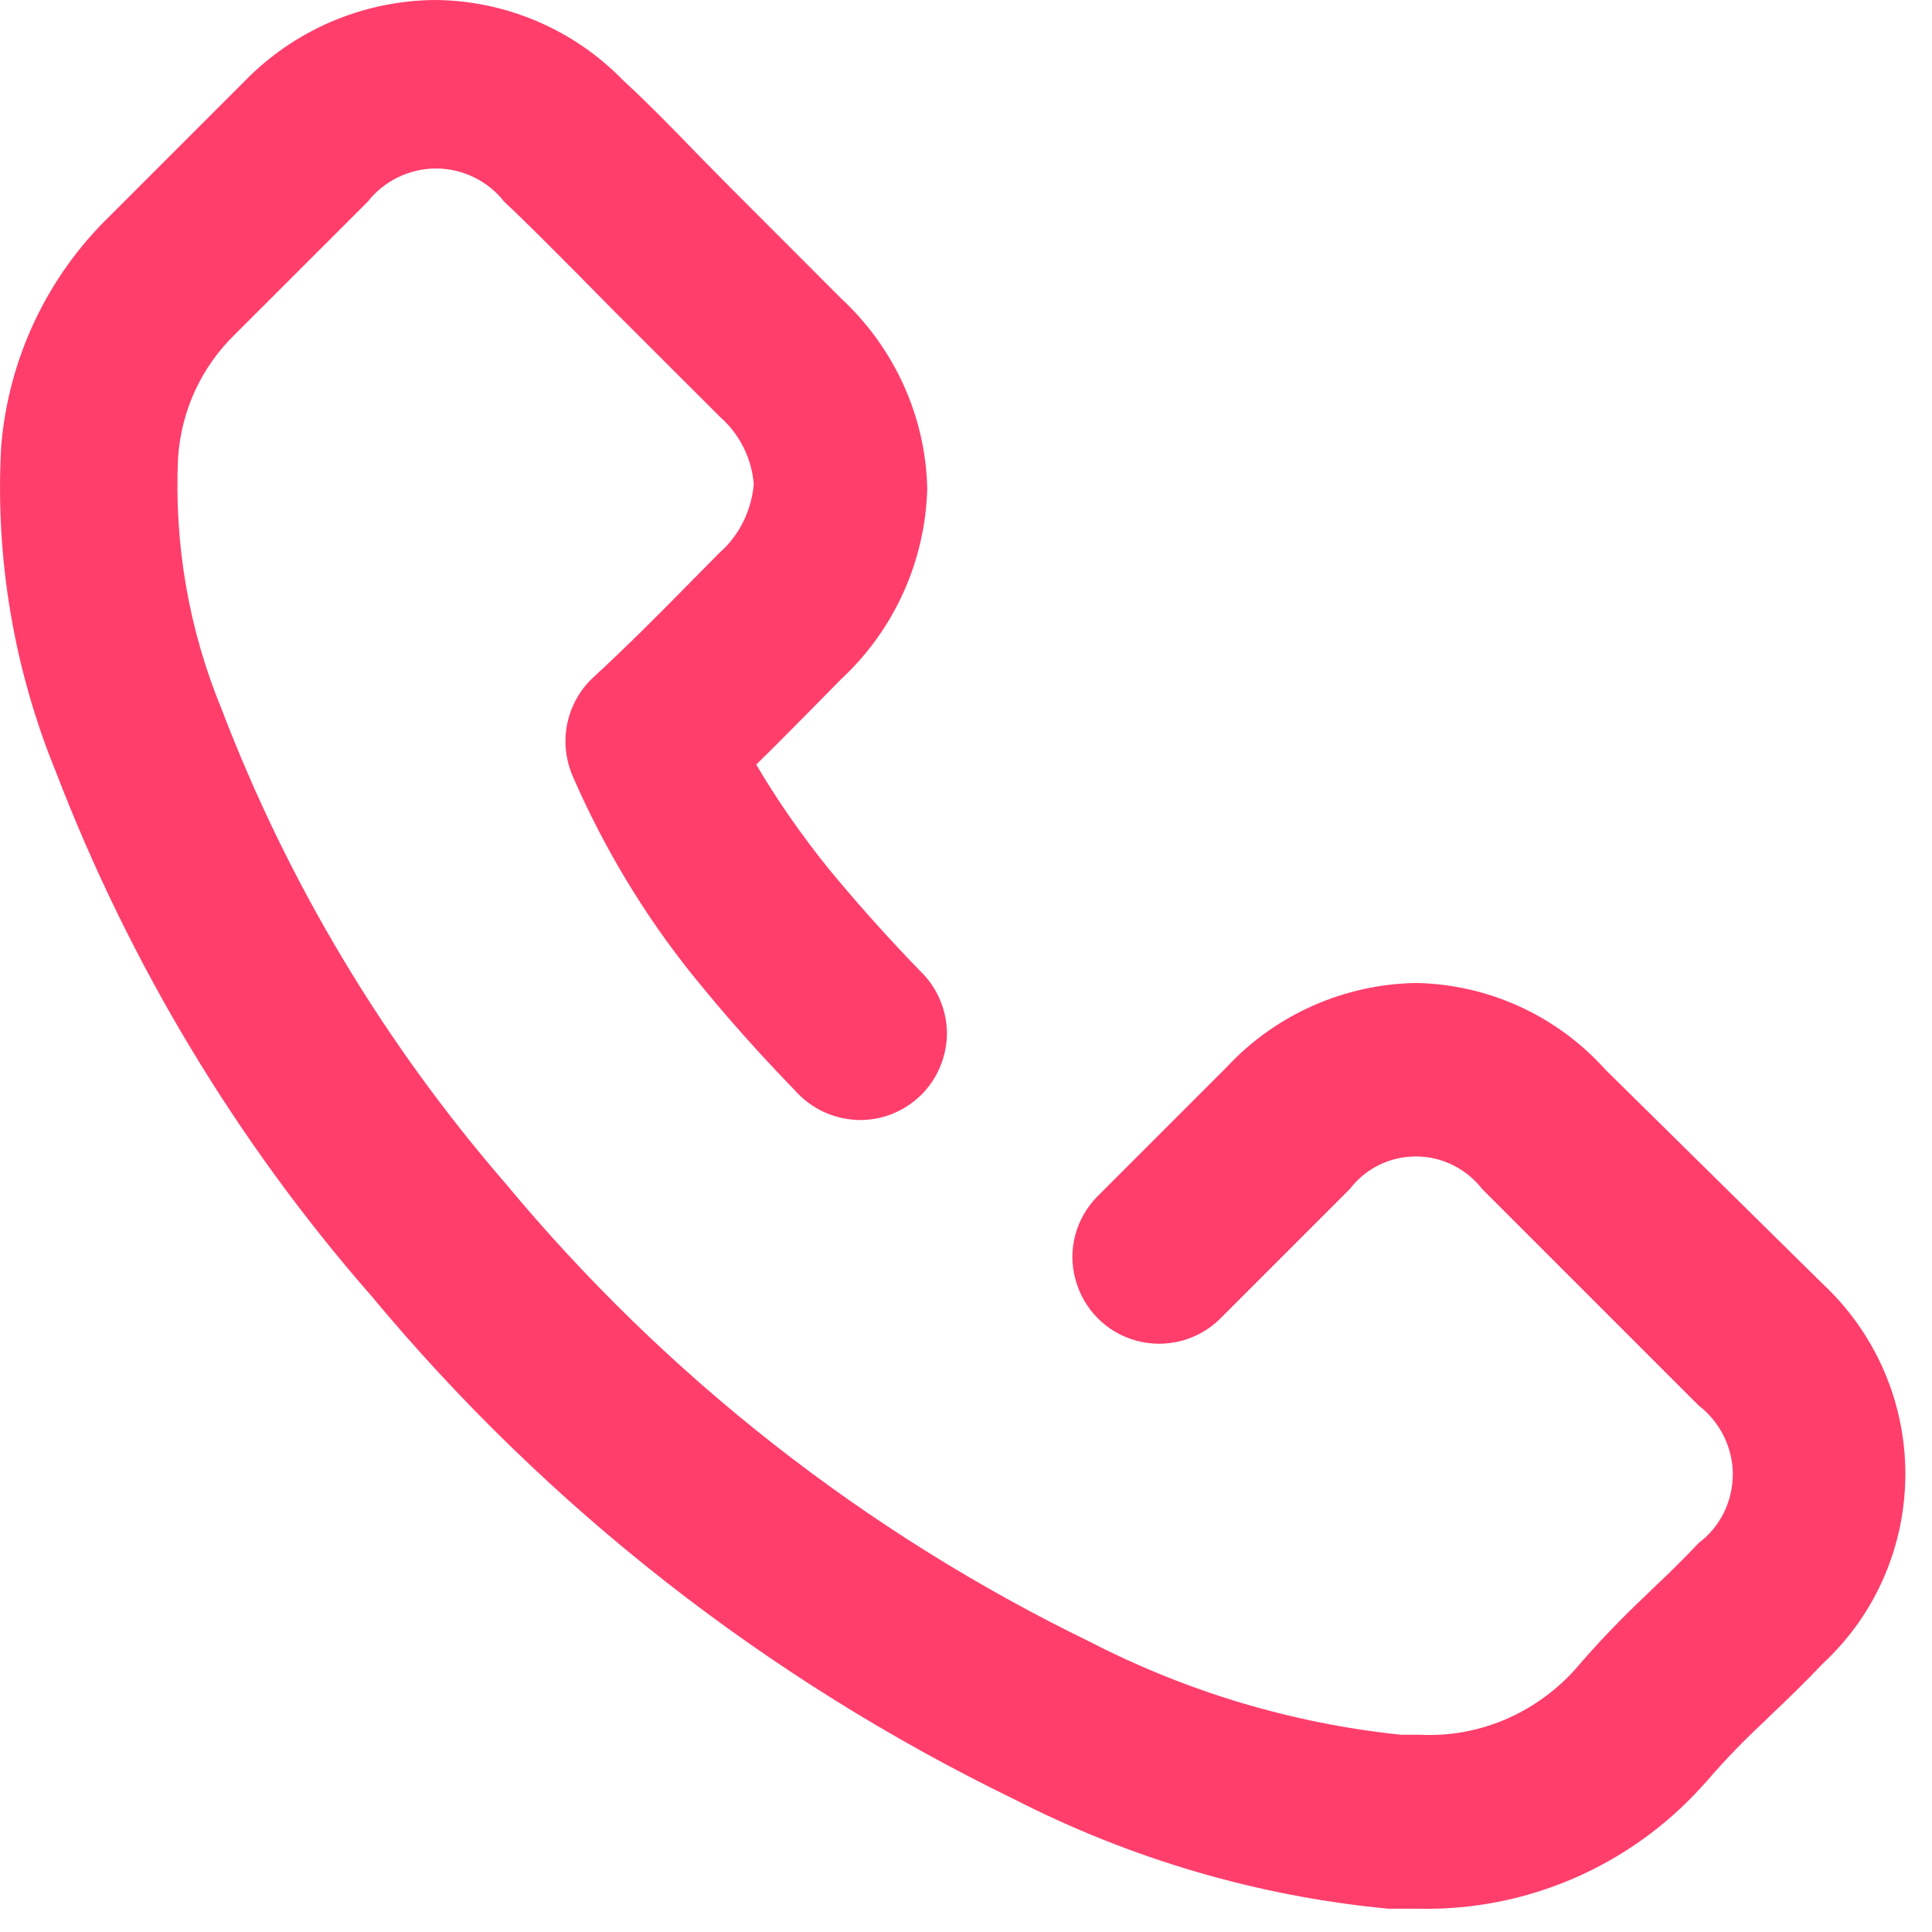 <svg width="19" height="19" viewBox="0 0 19 19" fill="none" xmlns="http://www.w3.org/2000/svg">
<path d="M15.787 10.518C15.311 9.988 14.64 9.682 13.931 9.667C13.226 9.677 12.55 9.974 12.069 10.489L10.796 11.762C10.582 11.976 10.494 12.292 10.577 12.584C10.655 12.875 10.883 13.108 11.18 13.186C11.471 13.264 11.787 13.181 12.001 12.967L13.274 11.694C13.43 11.49 13.668 11.373 13.926 11.373C14.183 11.373 14.422 11.495 14.577 11.694L16.706 13.823C16.915 13.983 17.041 14.236 17.041 14.499C17.041 14.761 16.92 15.014 16.706 15.174C16.555 15.335 16.39 15.495 16.23 15.646L16.186 15.689C15.938 15.923 15.705 16.166 15.486 16.423C15.097 16.851 14.543 17.089 13.965 17.06H13.775C12.706 16.948 11.671 16.637 10.718 16.146C8.507 15.072 6.548 13.536 4.978 11.646C3.777 10.26 2.83 8.681 2.178 6.97C1.857 6.192 1.712 5.351 1.751 4.506C1.78 4.044 1.979 3.611 2.309 3.29L3.617 1.983C3.777 1.779 4.025 1.657 4.288 1.657C4.55 1.657 4.798 1.779 4.958 1.983C5.187 2.197 5.42 2.435 5.673 2.688L6.018 3.038L7.078 4.097C7.272 4.267 7.393 4.506 7.413 4.763C7.389 5.021 7.272 5.264 7.078 5.434L6.747 5.769C6.46 6.061 6.154 6.367 5.843 6.654C5.712 6.771 5.619 6.931 5.581 7.106C5.542 7.281 5.561 7.461 5.629 7.626C5.935 8.331 6.334 8.997 6.815 9.594C7.141 9.998 7.481 10.377 7.821 10.727C7.977 10.902 8.195 11.004 8.429 11.014C8.662 11.023 8.886 10.936 9.056 10.771C9.221 10.61 9.313 10.387 9.313 10.153C9.308 9.92 9.211 9.701 9.041 9.541C8.74 9.23 8.434 8.89 8.142 8.535C7.884 8.214 7.646 7.874 7.437 7.519C7.617 7.344 7.787 7.169 7.952 7.004L8.268 6.683C8.793 6.197 9.099 5.521 9.119 4.807C9.104 4.092 8.793 3.417 8.268 2.931L7.214 1.876L6.859 1.516C6.616 1.264 6.363 1.006 6.125 0.787C5.639 0.287 4.963 0 4.263 0C3.563 0.01 2.893 0.296 2.402 0.802L1.08 2.124C0.458 2.727 0.079 3.538 0.011 4.399C-0.048 5.492 0.137 6.581 0.55 7.592C1.274 9.478 2.324 11.227 3.656 12.749C5.386 14.829 7.539 16.511 9.969 17.692C11.117 18.28 12.366 18.649 13.654 18.771H13.95C15.01 18.795 16.03 18.353 16.74 17.566L16.789 17.512C16.968 17.303 17.163 17.104 17.362 16.919L17.401 16.88C17.576 16.715 17.756 16.54 17.926 16.36C18.446 15.879 18.738 15.203 18.738 14.494C18.738 13.784 18.441 13.108 17.926 12.627L15.787 10.518Z" fill="#FF3E6C"/>
</svg>
